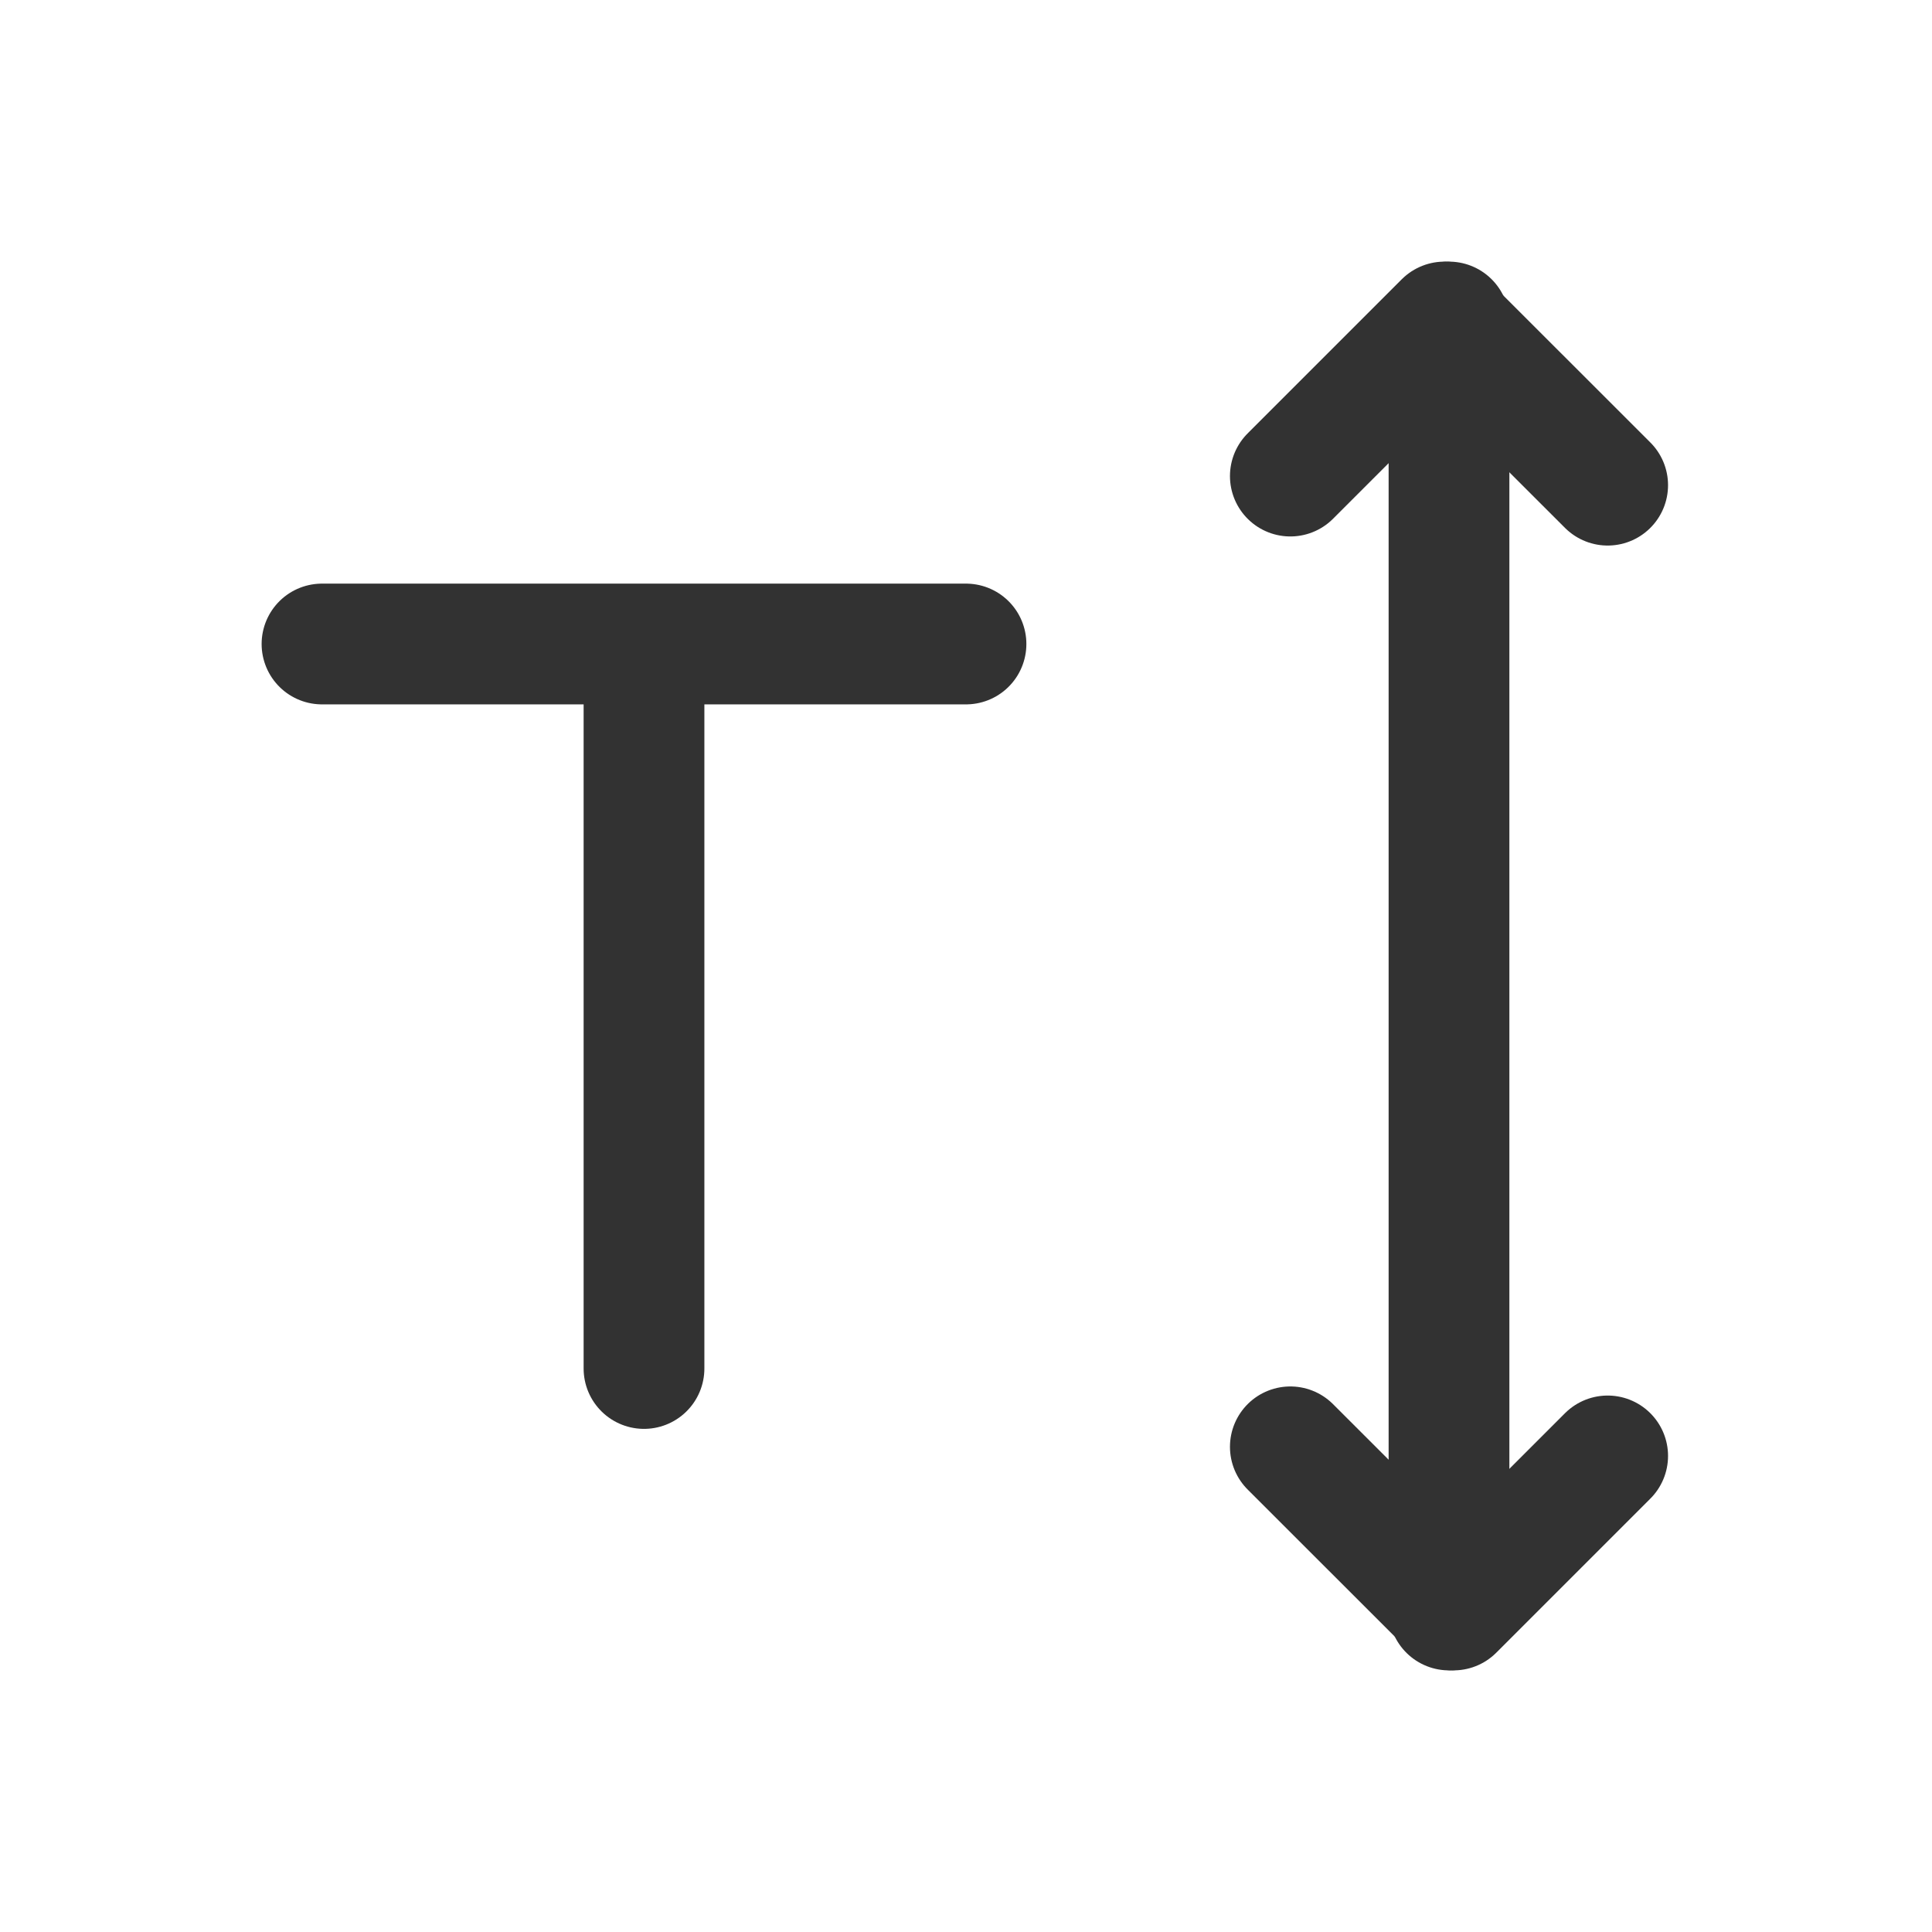 <?xml version="1.0" encoding="UTF-8"?><svg version="1.1" viewBox="0 0 24 24" xmlns="http://www.w3.org/2000/svg" xmlns:xlink="http://www.w3.org/1999/xlink"><g stroke-linecap="round" stroke-width="1.5" stroke="#323232" fill="none" stroke-linejoin="round"><polyline points="16.029,5.914 17.943,4 19.971,6.027"></polyline><path d="M8 8v9m-4-9h8"></path><polyline points="19.971,18.086 18.057,20 16.029,17.973"></polyline><line x1="18" x2="18" y1="20" y2="4"></line></g><rect width="24" height="24" fill="none"></rect></svg>